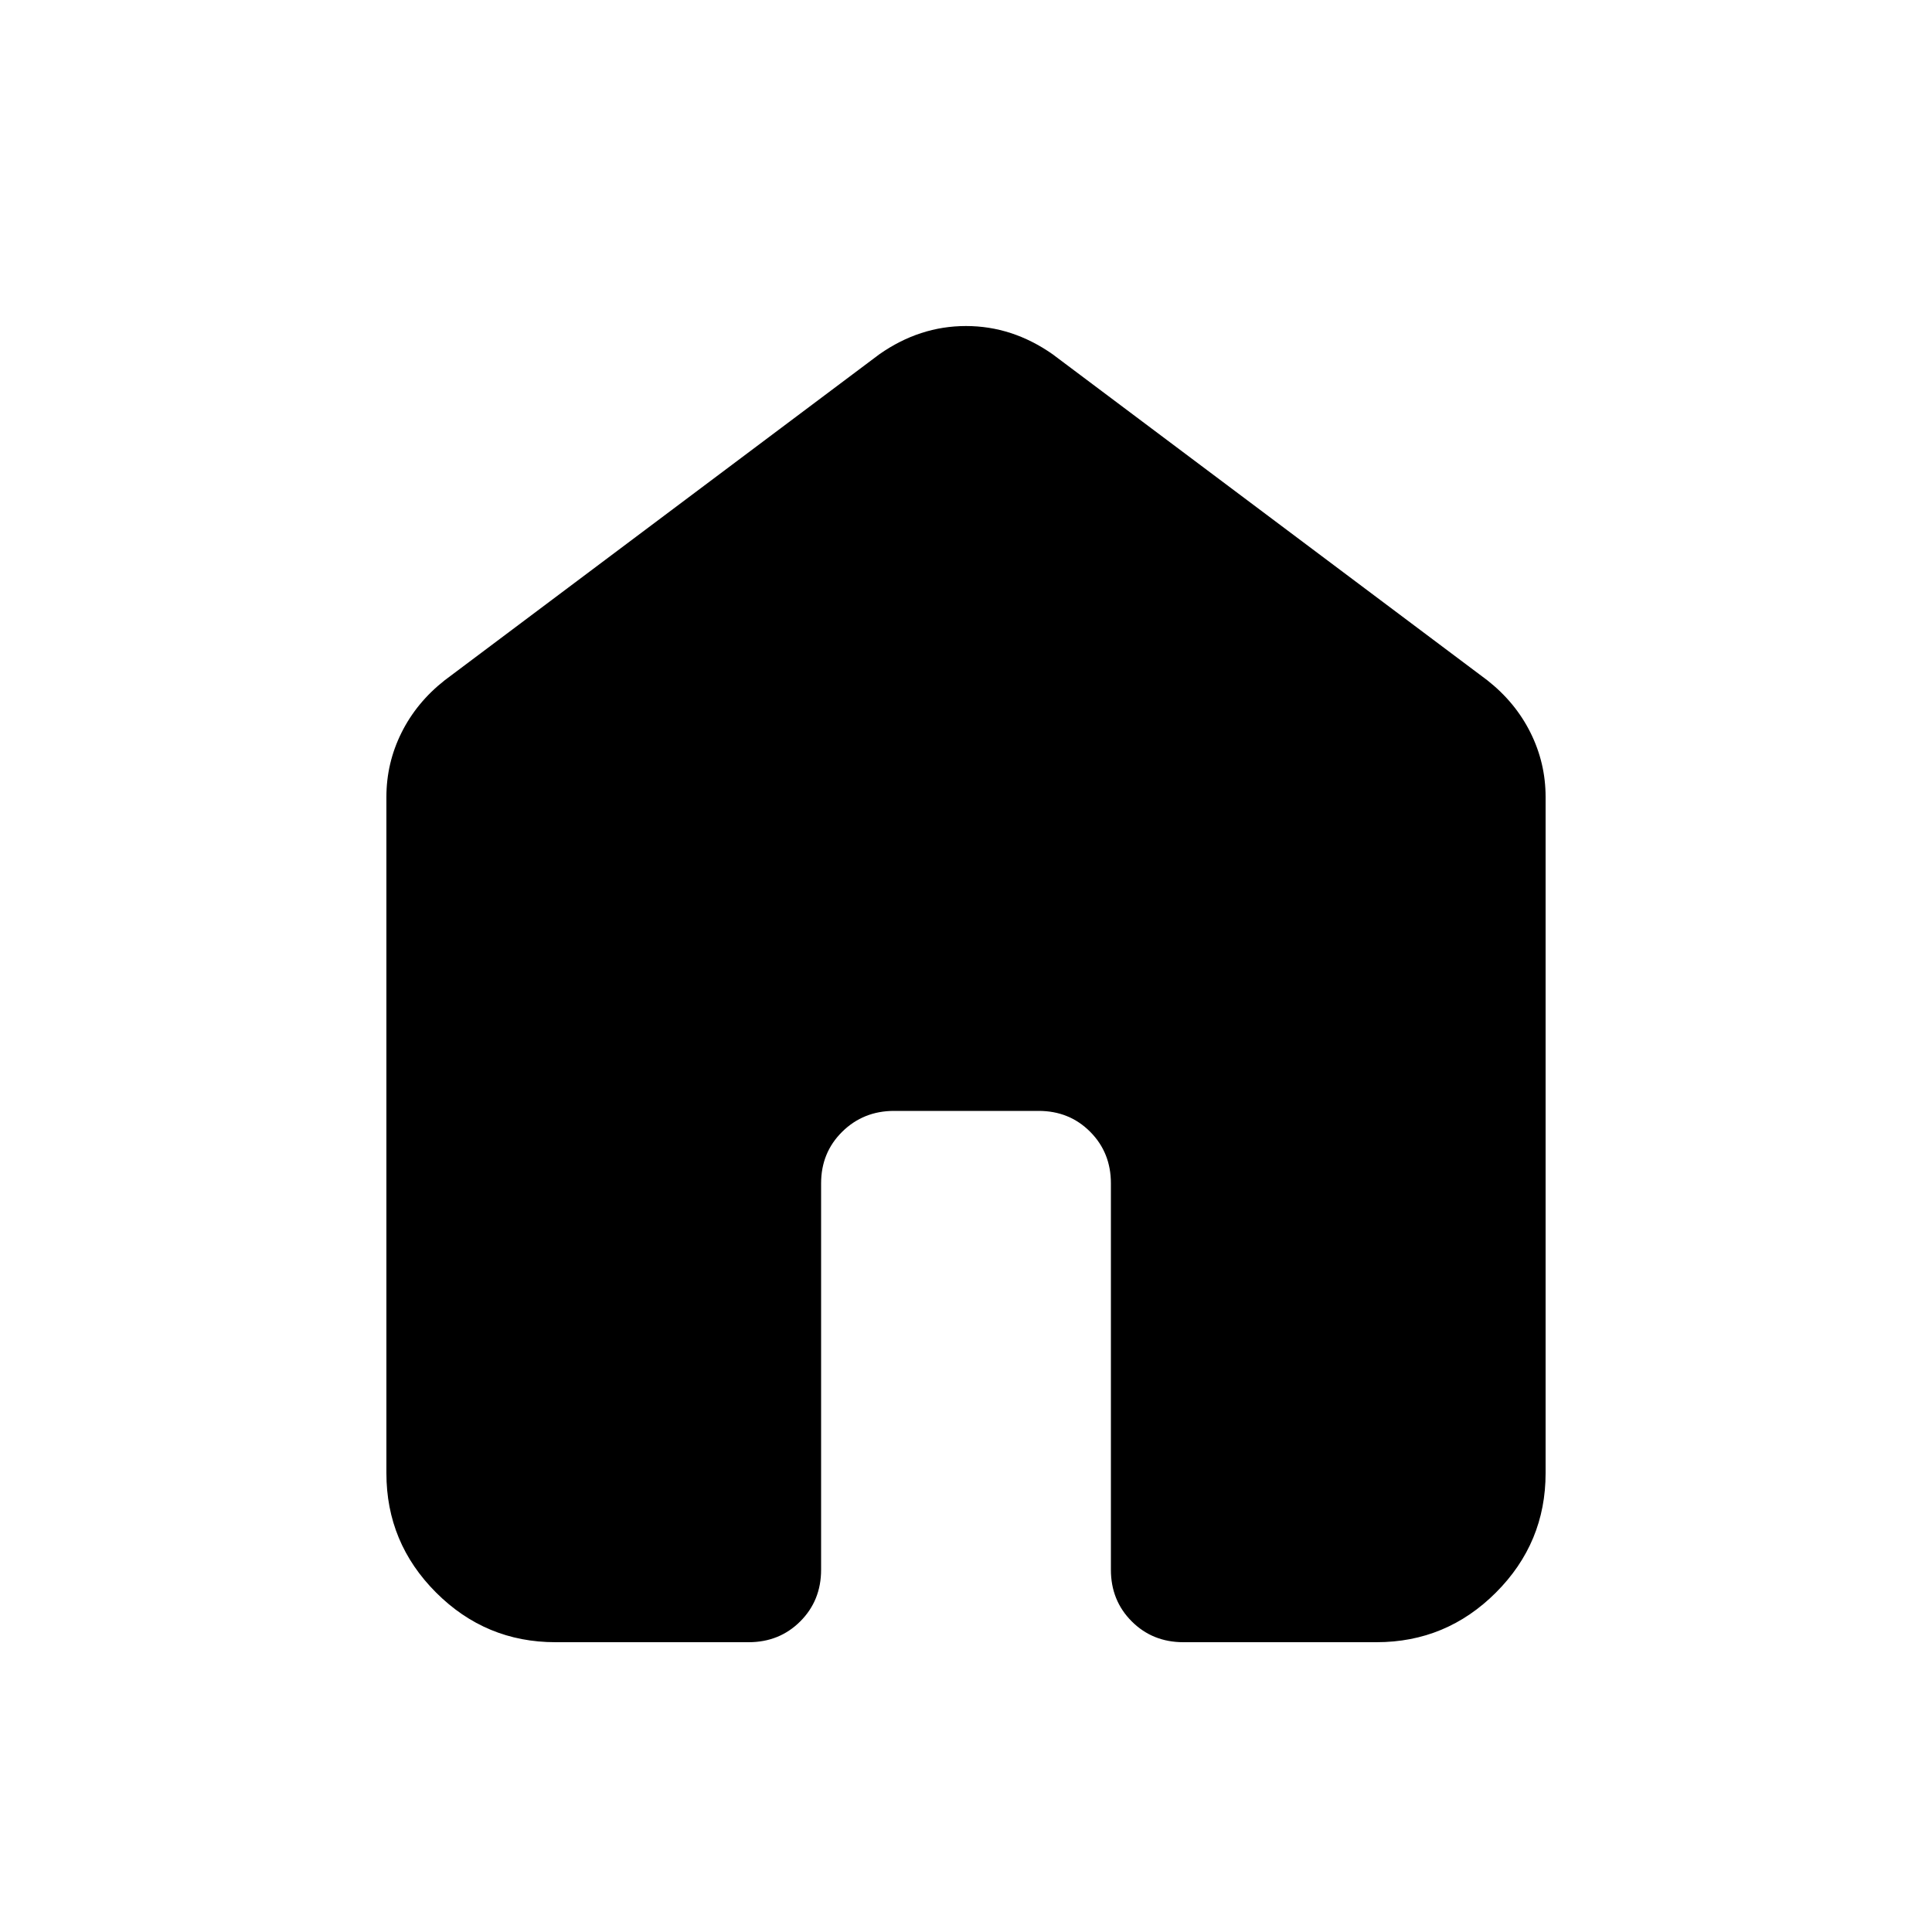 <svg xmlns="http://www.w3.org/2000/svg" height="20" viewBox="0 -960 960 960" width="20"><path d="M192-228v-336q0-16.849 7.5-31.925Q207-611 221-622l216-162q20-14 43-14t43 14l216 162q14 11 21.5 26.075Q768-580.849 768-564v336q0 34.65-24.675 59.325Q718.65-144 684-144h-96q-15.3 0-25.65-10.35Q552-164.7 552-180v-192q0-15.3-10.325-25.65Q531.35-408 516.088-408h-71.825Q429-408 418.5-397.65 408-387.3 408-372v192q0 15.3-10.35 25.65Q387.3-144 372-144h-96q-34.65 0-59.325-24.675Q192-193.35 192-228Z"/></svg>